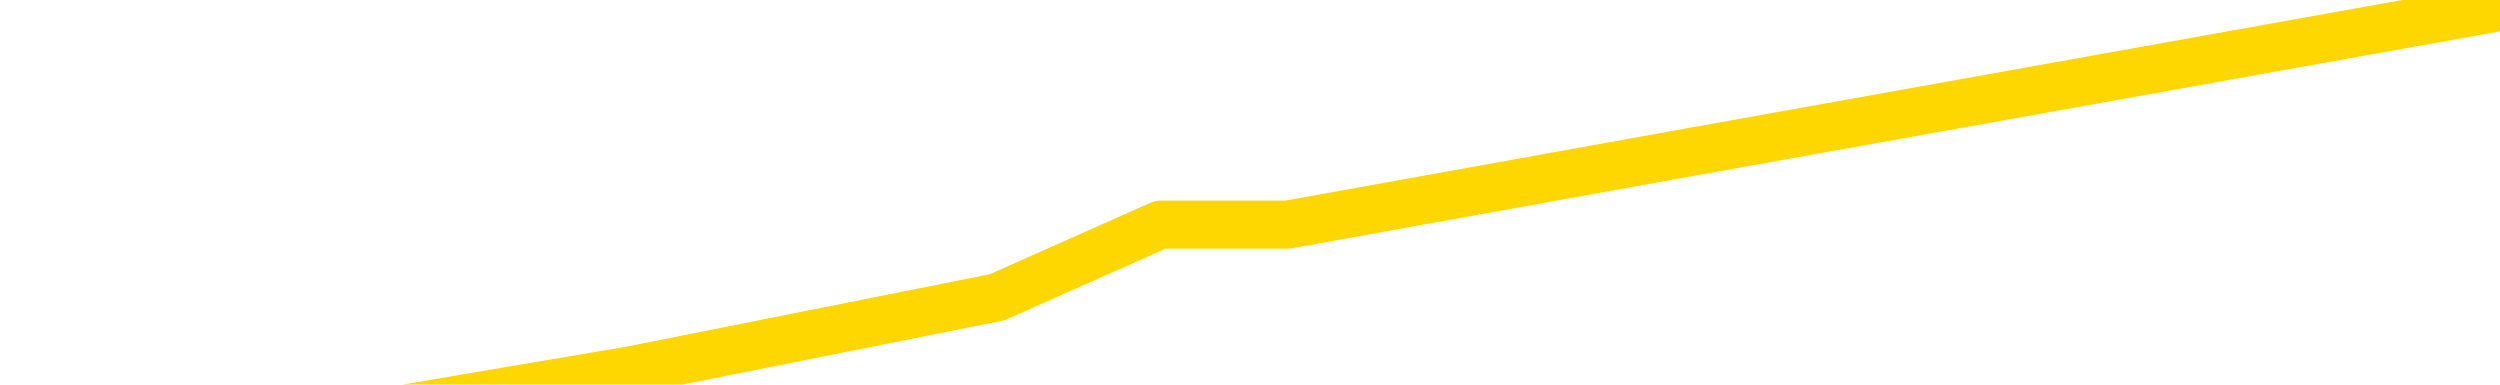 <svg xmlns="http://www.w3.org/2000/svg" version="1.1" viewBox="0 0 6500 1000">
	<path fill="none" stroke="gold" stroke-width="125" stroke-linecap="round" stroke-linejoin="round" d="M0 32849  L-173763 32849 L-171159 32660 L-169491 32471 L-151161 32094 L-150991 31716 L-143833 31339 L-143800 31339 L-130369 31150 L-127447 31339 L-114106 30773 L-109937 30018 L-108777 29075 L-108158 28132 L-106146 27566 L-102374 27188 L-101774 26811 L-101446 26433 L-101233 26056 L-100691 25679 L-99453 24169 L-98274 22660 L-95410 21150 L-94887 19641 L-90032 19264 L-87095 18886 L-87052 18509 L-86743 18132 L-86491 17754 L-83897 17377 L-79641 17377 L-79623 17377 L-78386 17377 L-76509 17377 L-74555 17000 L-73607 16622 L-73337 16245 L-73027 16056 L-72929 15867 L-72098 15867 L-70067 16056 L-69777 14358 L-67631 13603 L-67475 12471 L-63819 11339 L-63568 11905 L-63469 11716 L-62952 12283 L-60801 13226 L-59872 14169 L-58346 15113 L-57107 15113 L-55560 14924 L-52598 14547 L-51477 14169 L-51167 13792 L-49956 13603 L-46949 15679 L-46930 15490 L-46582 15301 L-46369 15113 L-46243 12471 L-46002 12094 L-45964 11716 L-45944 11339 L-45925 10962 L-45866 10584 L-45807 10207 L-45789 9830 L-45346 9452 L-44107 9075 L-42561 8698 L-39173 8320 L-33447 8132 L-33245 7943 L-31609 7754 L-29888 7566 L-28455 7377 L-28223 7188 L-27508 7000 L-21376 6811 L-21008 6433 L-20853 6056 L-20275 5679 L-19983 5301 L-19015 4924 L-18706 4547 L-18107 4169 L-16500 4169 L-15765 4169 L-15455 4358 L-14687 4358 L-12651 3981 L-12226 3603 L-11413 3415 L-3985 3037 L-3462 2660 L-3288 2283 L-2553 1905 L-985 1528 L-580 1339 L1644 962 L2592 773 L3017 584 L3348 584 L4391 396 L6500 18" />
</svg>

